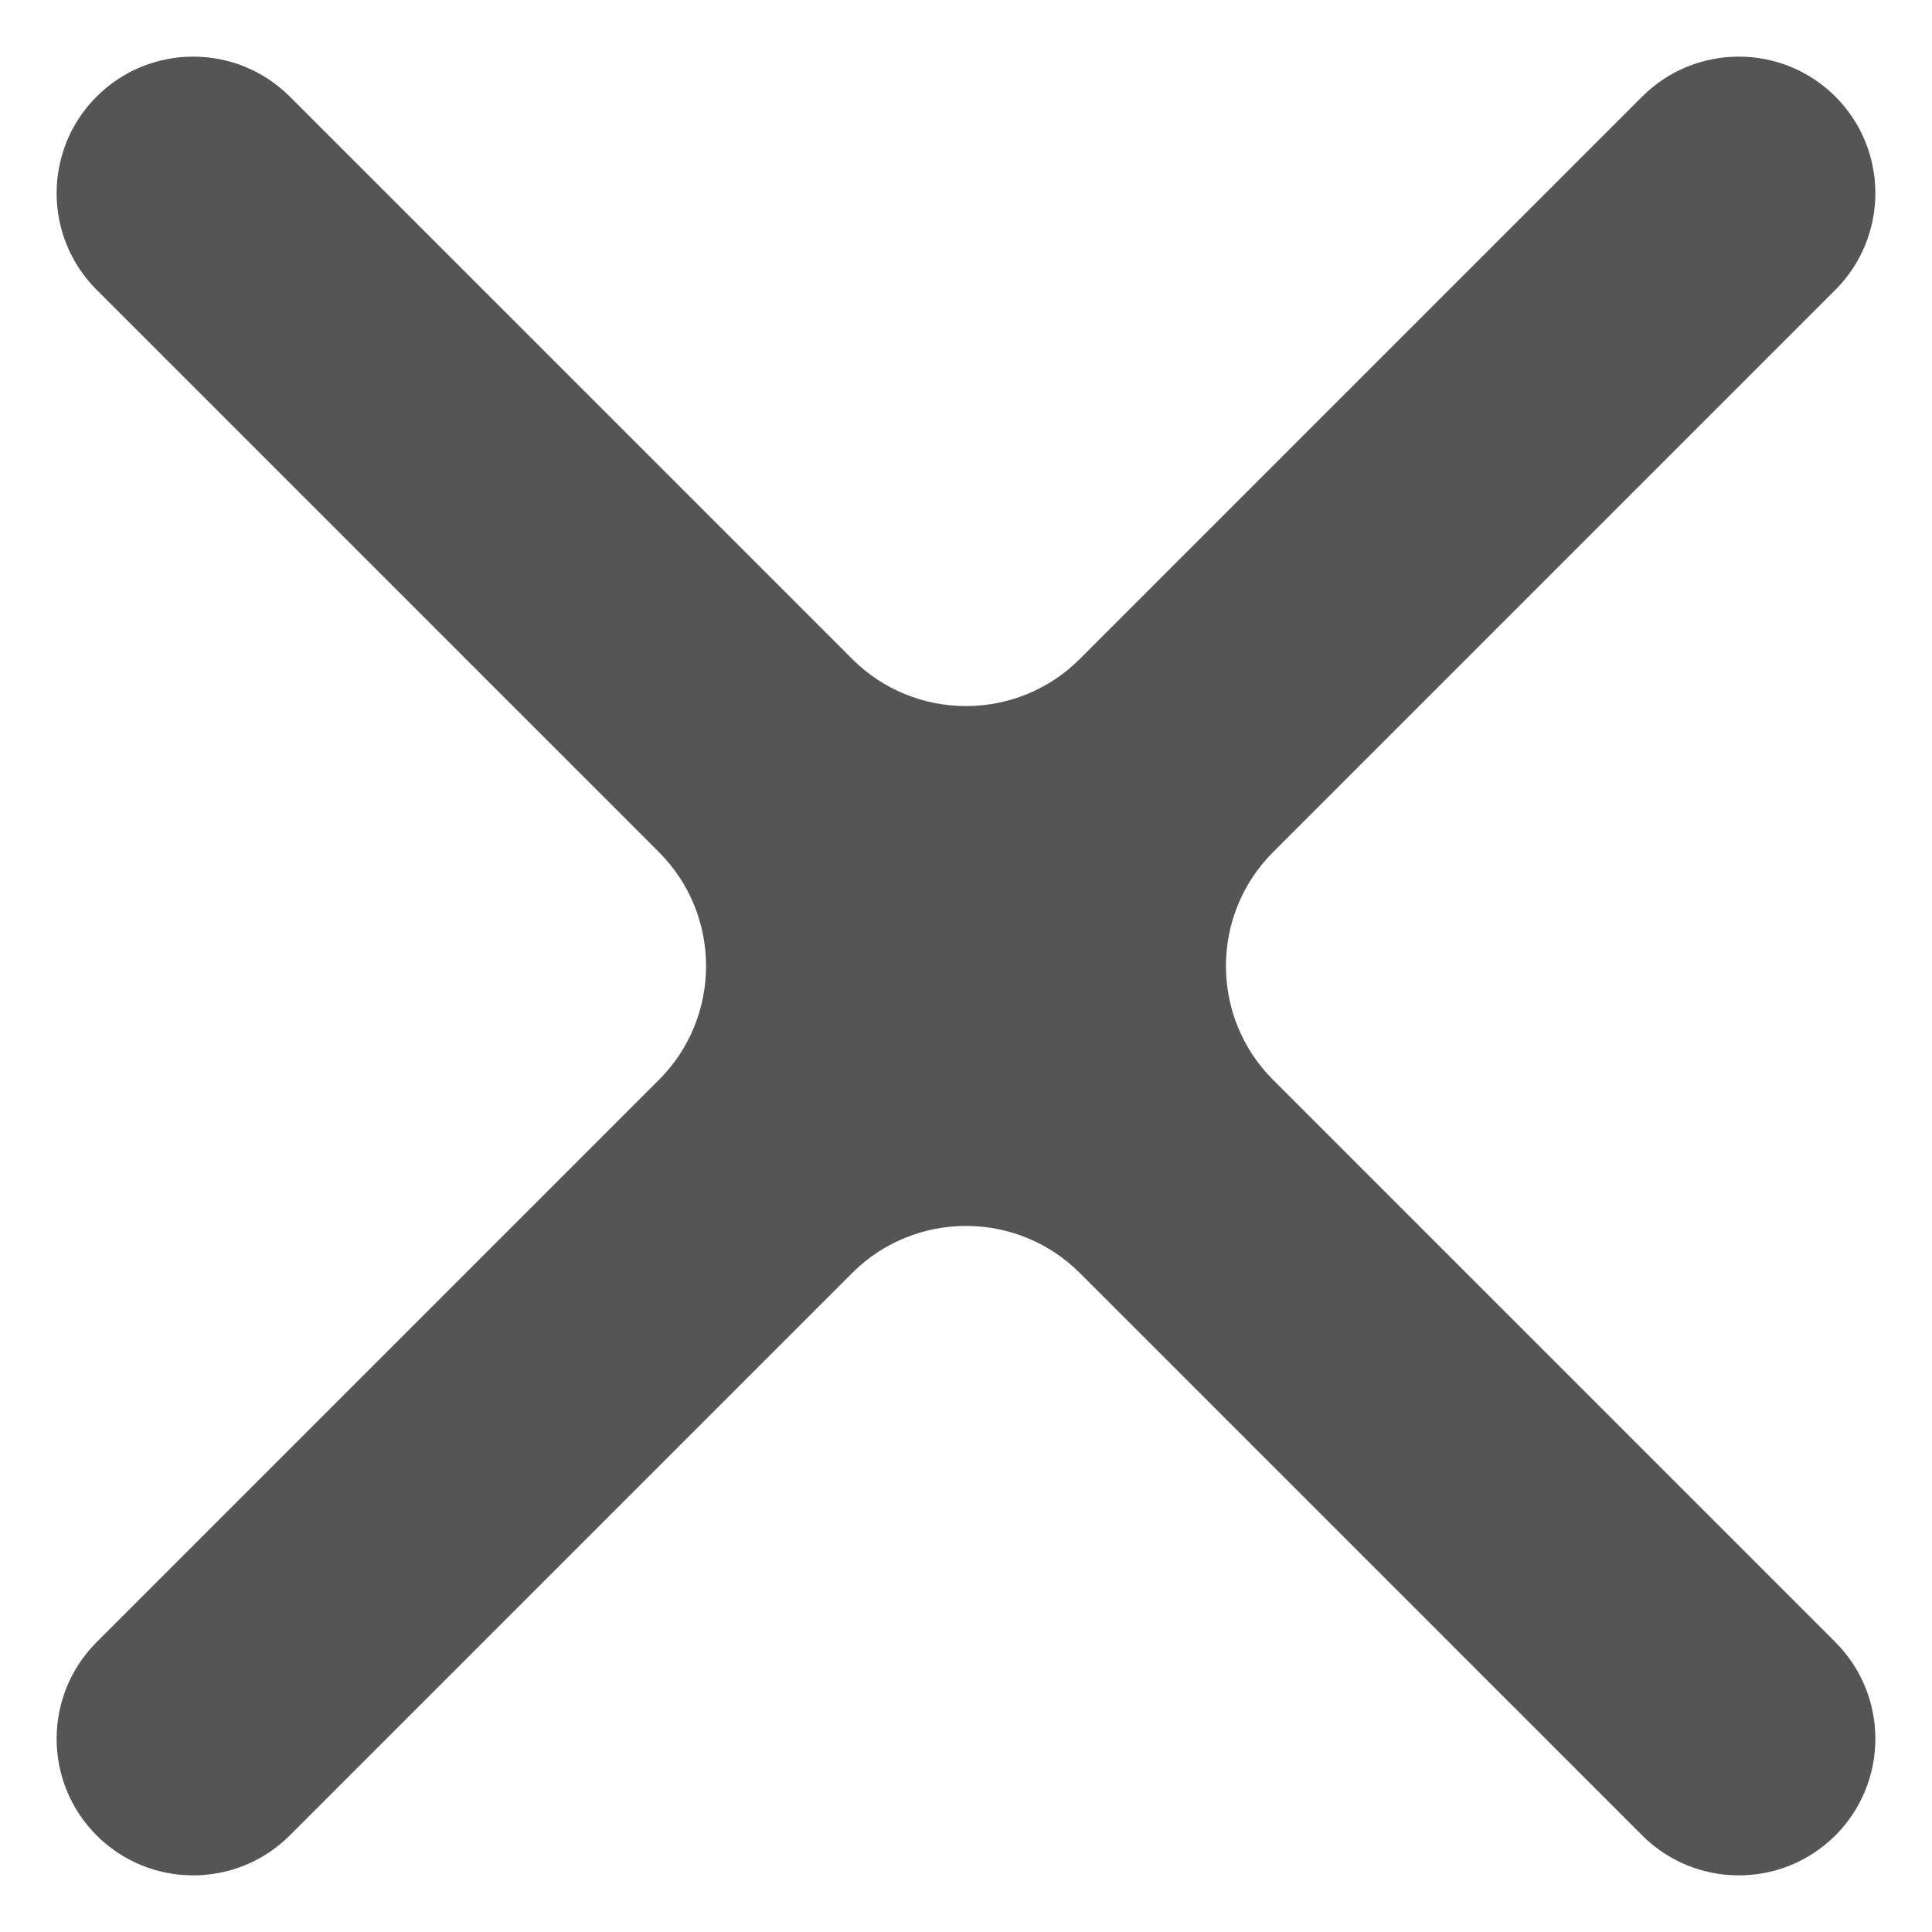 <svg width="12" height="12" viewBox="0 0 12 12" fill="none" xmlns="http://www.w3.org/2000/svg">
<path d="M11.4 1.8C11.731 1.469 11.731 0.931 11.4 0.6C11.069 0.269 10.531 0.269 10.2 0.6L6.707 4.093C6.317 4.483 5.683 4.483 5.293 4.093L1.8 0.6C1.469 0.269 0.931 0.269 0.6 0.6C0.269 0.931 0.269 1.469 0.6 1.8L4.093 5.293C4.483 5.683 4.483 6.317 4.093 6.707L0.6 10.2C0.269 10.531 0.269 11.069 0.6 11.4C0.931 11.731 1.469 11.731 1.8 11.4L5.293 7.907C5.683 7.517 6.317 7.517 6.707 7.907L10.2 11.4C10.531 11.731 11.069 11.731 11.4 11.4C11.731 11.069 11.731 10.531 11.4 10.2L7.907 6.707C7.517 6.317 7.517 5.683 7.907 5.293L11.4 1.8Z" fill="#555555"/>
</svg>
